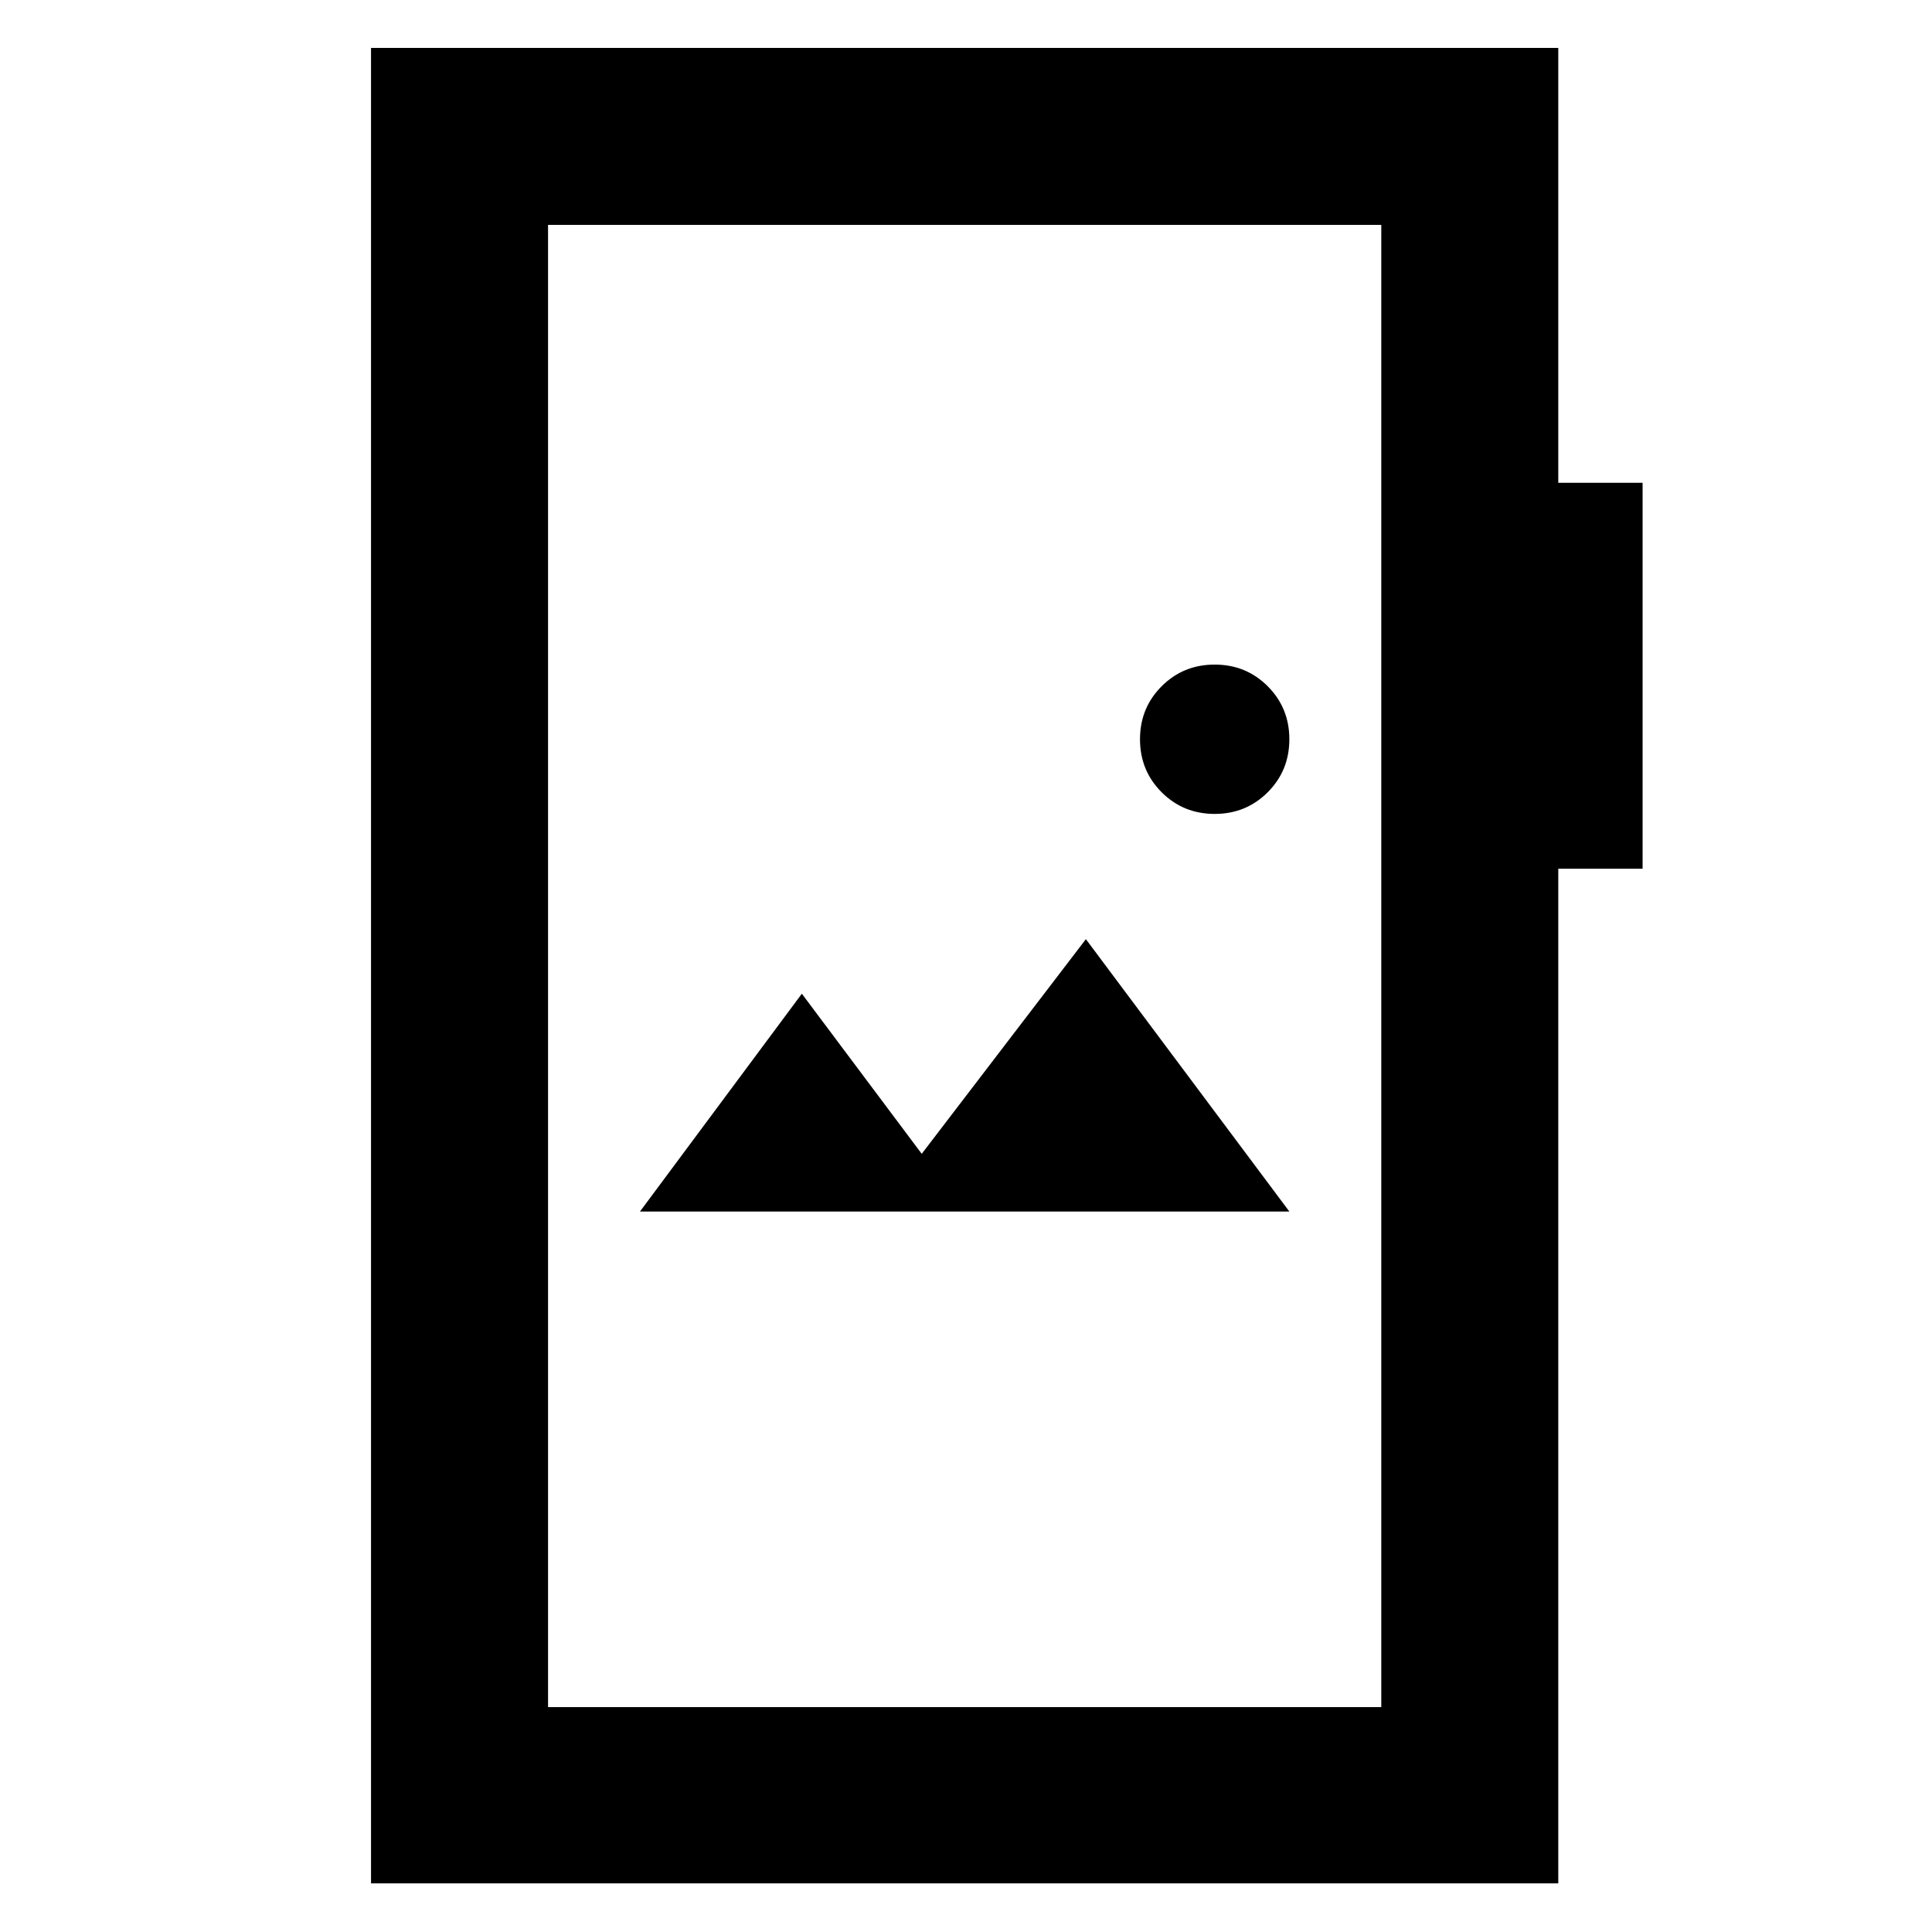 <svg xmlns="http://www.w3.org/2000/svg" height="40" viewBox="0 -960 960 960" width="40"><path d="M184.36-24.17V-936.2H774.3v216.1h41.9v191.77h-41.9v504.16H184.36Zm87.96-87.58h414.03v-736.5H272.32v736.5ZM318-358h322.67l-101.1-135.33L458-386.67l-59.57-79.56L318-358Zm285.57-197.57q15.58 0 26.34-10.75 10.76-10.76 10.76-26.35 0-15.58-10.76-26.34t-26.34-10.76q-15.59 0-26.35 10.76-10.76 10.76-10.76 26.34 0 15.59 10.76 26.35 10.76 10.75 26.35 10.75ZM272.32-111.75v-736.5 736.5Z"/></svg>